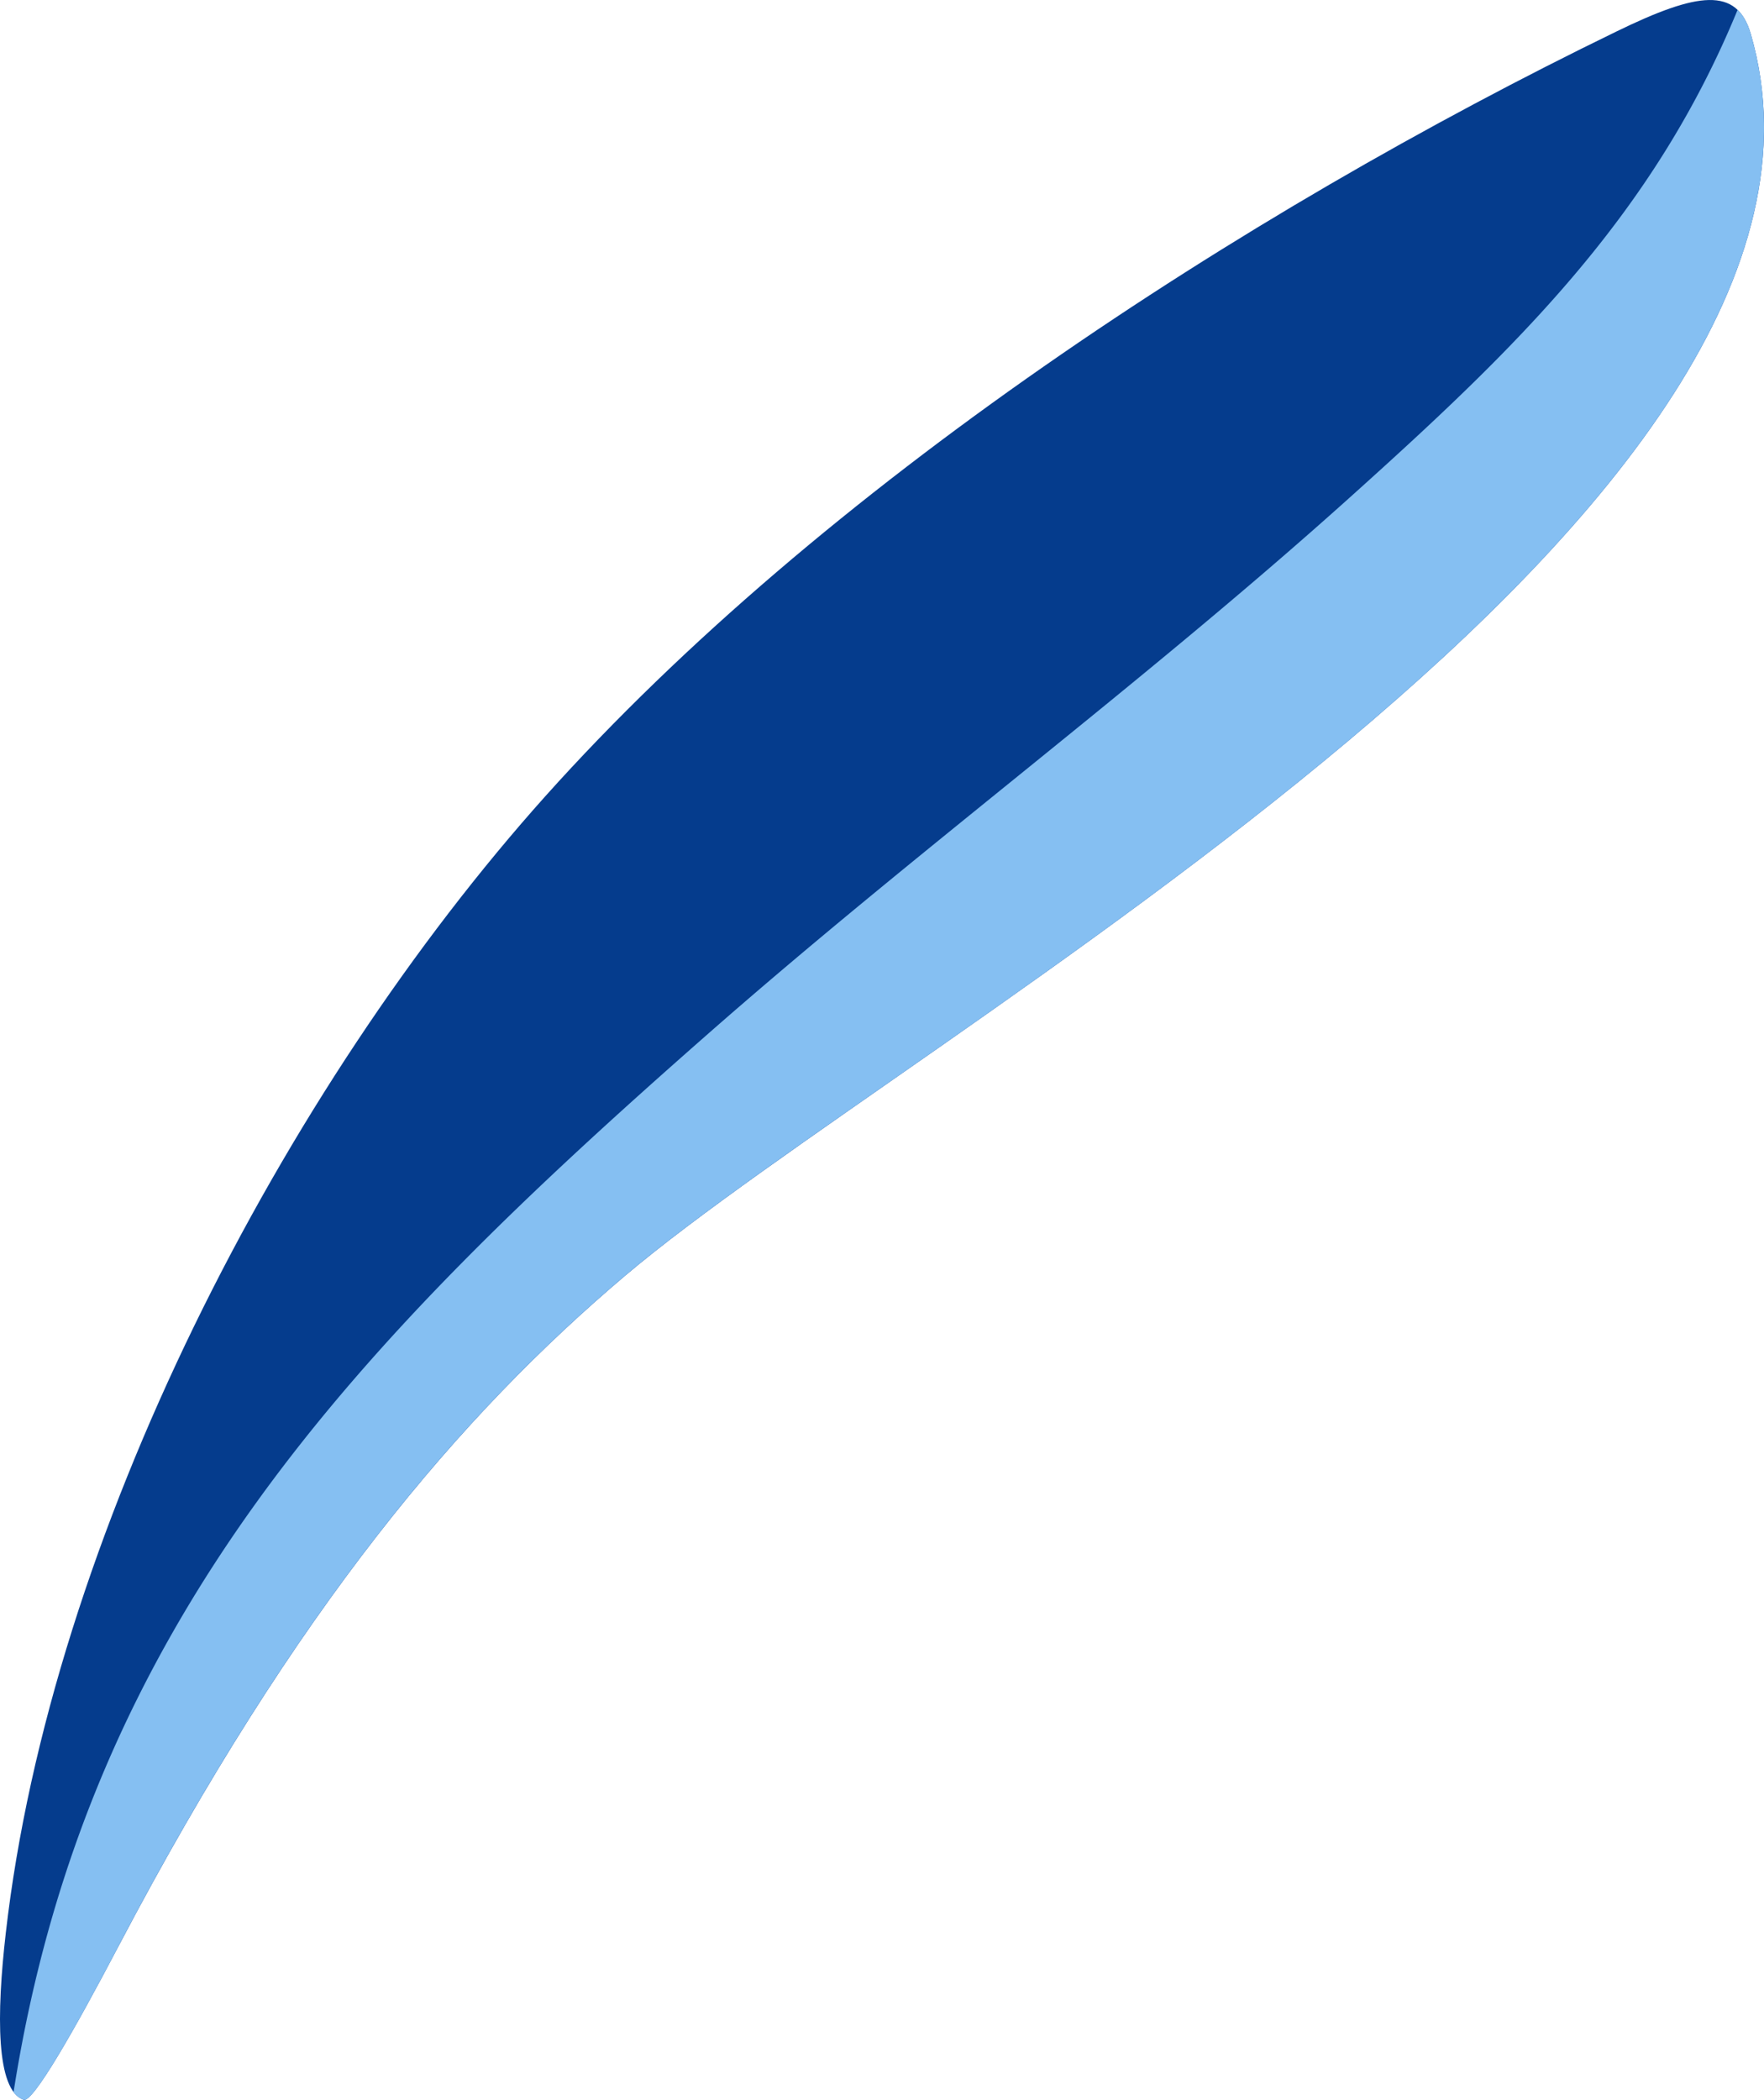 <svg xmlns="http://www.w3.org/2000/svg" width="907.3" height="1080" viewBox="0.031 0.008 907.268 1079.949" style=""><g><g fill-rule="evenodd" data-name="Layer 2"><path d="M321.4 656.2c-84.4 71.5-168.6 170-260 343.9-23.5 44.8-44.5 81.4-49.2 79.8-14.3-4.9-14-43.9-9.2-85.7 23.3-203.9 142.7-434.1 277.5-584.7C422.7 250.7 638.2 110.1 831.4 16.2c41.9-20.4 62-23.2 69.1 1.3 70.7 244.2-429.9 512.4-579.1 638.7z" fill="#053c8d"></path><path d="M7 1076c38-243 177.9-386.7 355.7-543 108-95 224.2-180.7 331.4-277C779.8 179 850 111.4 893.7 5.1c3 2.8 5.2 6.9 6.8 12.4 70.7 244.2-429.9 512.4-579.1 638.7-84.4 71.5-168.6 170-260 343.9-23.5 44.8-44.5 81.5-49.2 79.8A11.4 11.4 0 0 1 7 1076z" fill="#85bff2"></path></g></g></svg>